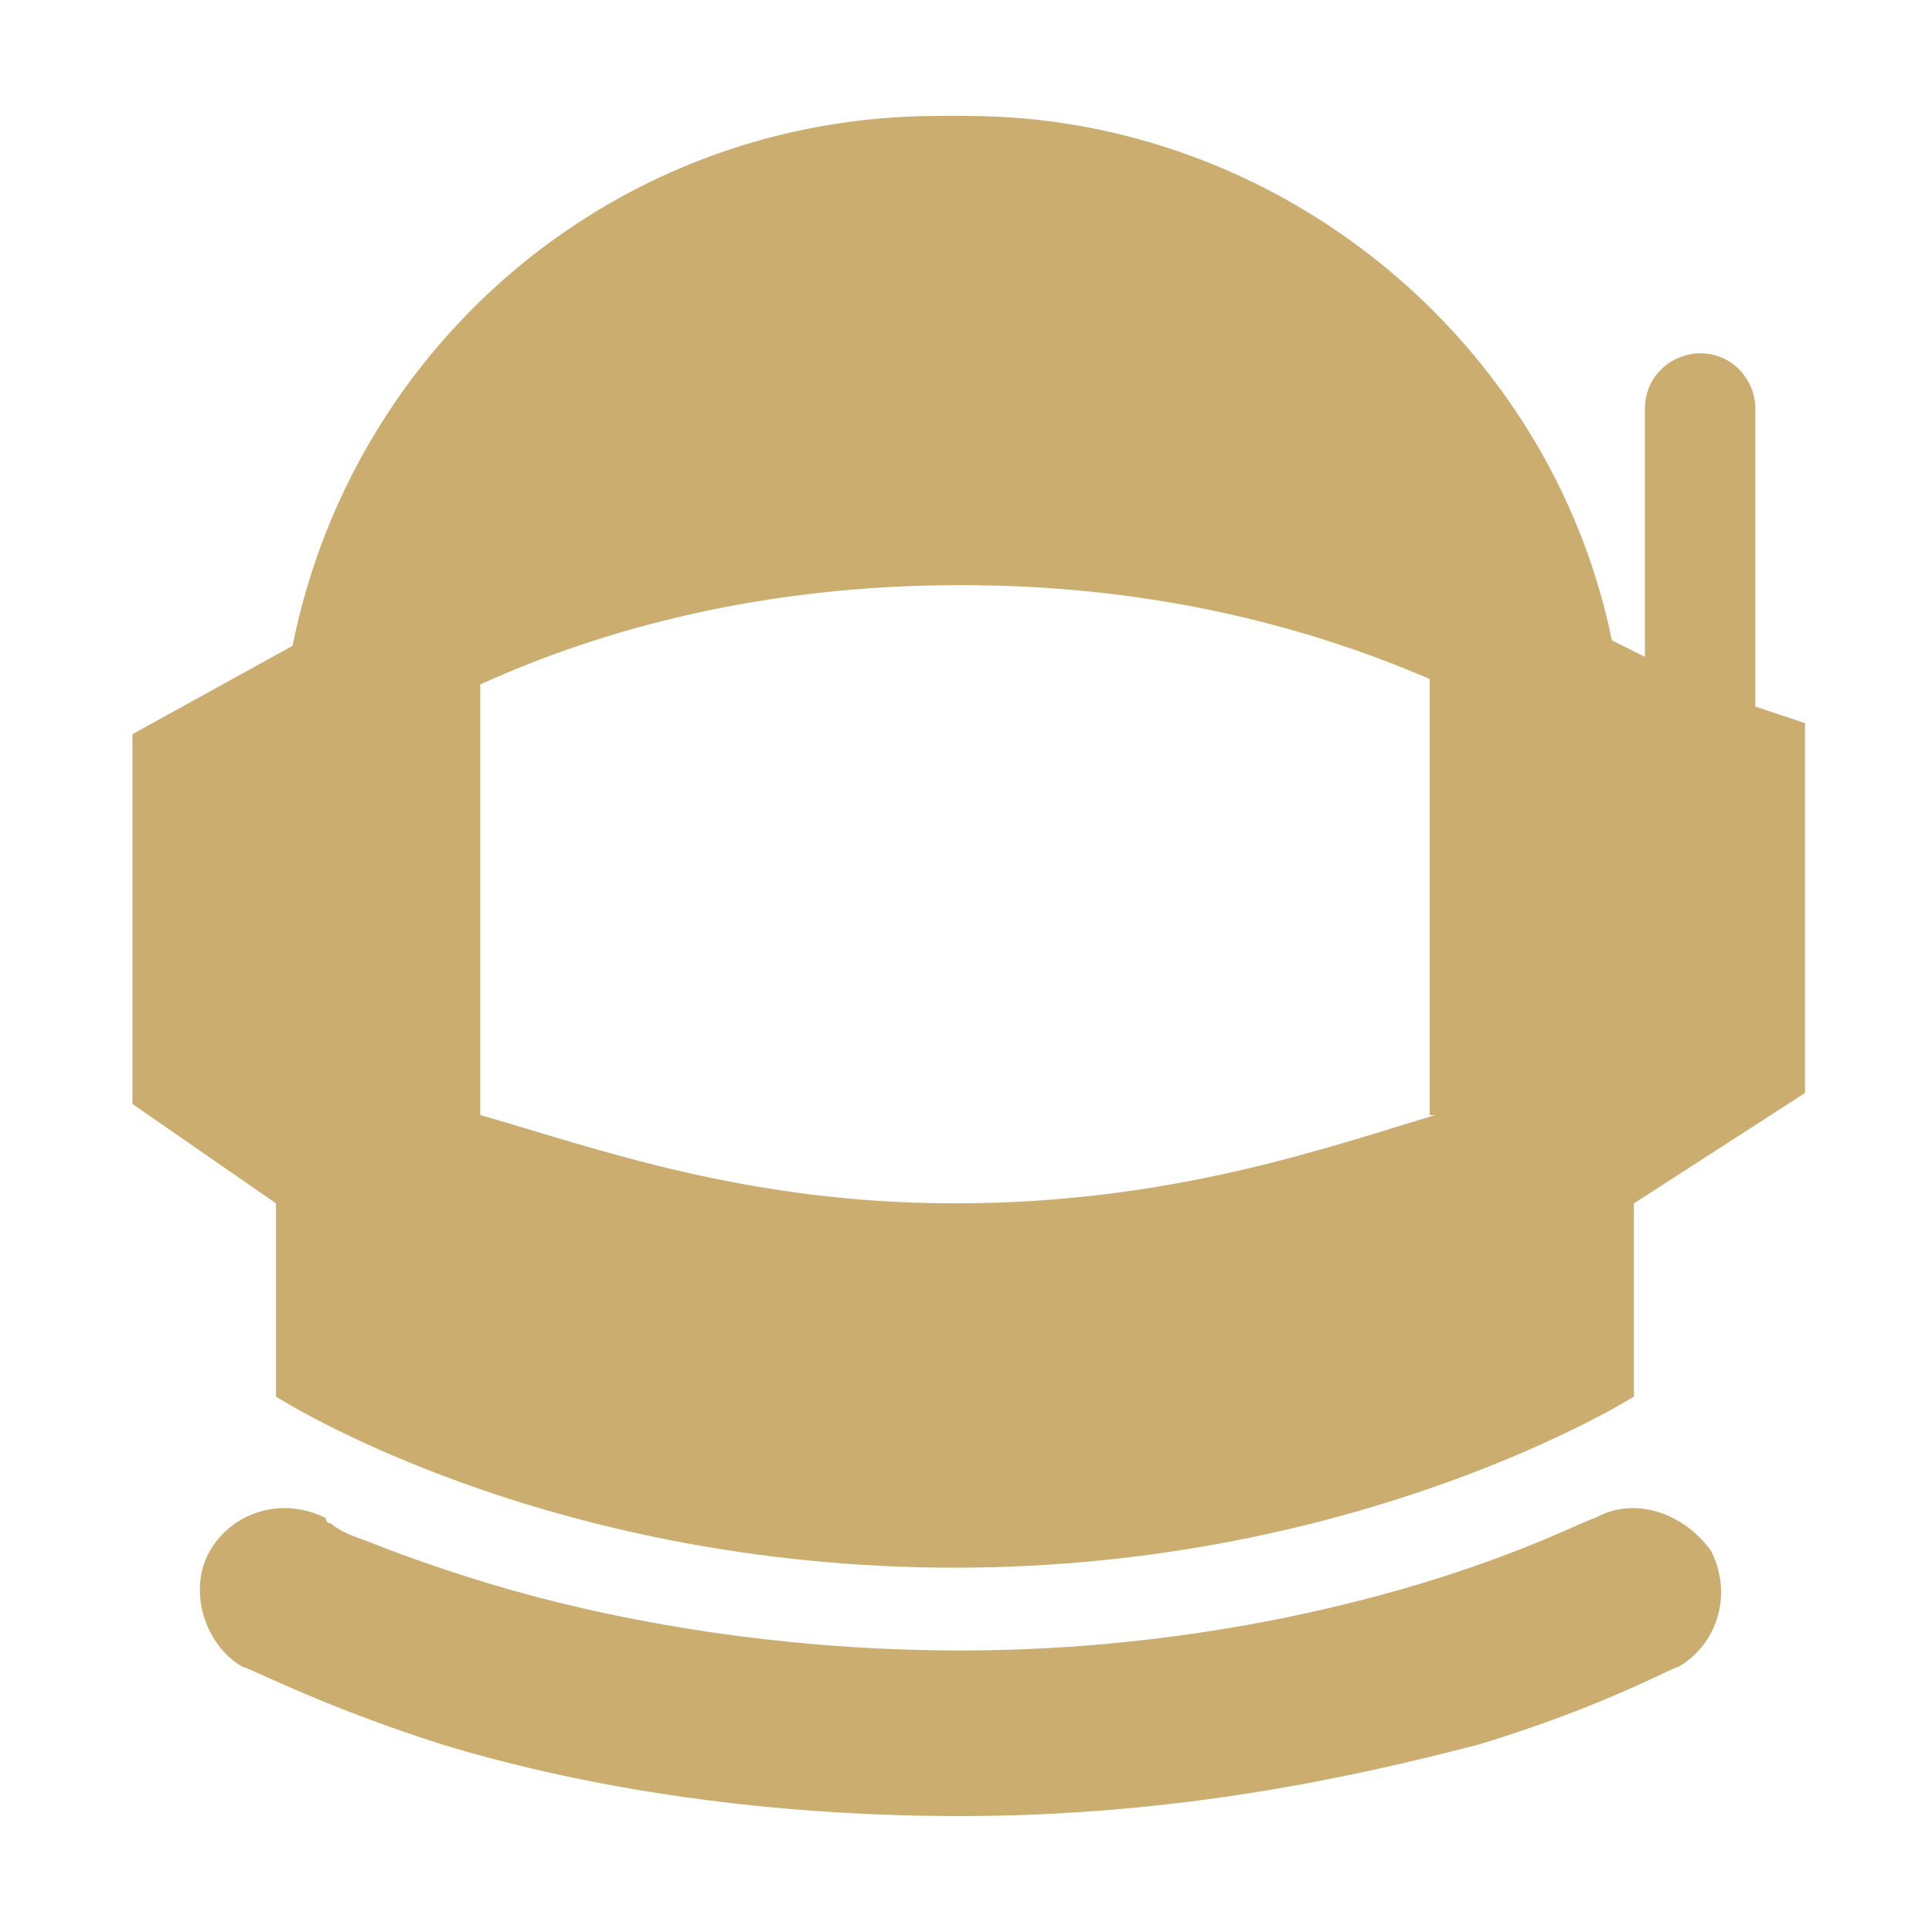 <svg viewBox="0 0 35 35" xmlns="http://www.w3.org/2000/svg"><path d="M31.8 12.8V7.4c0-.5-.4-1-1-1-.5 0-1 .4-1 1v4.5l-.6-.3c-1.1-5.4-6-9.5-11.7-9.5H17c-5.8 0-10.6 4.1-11.7 9.6l-2.9 1.6V20L5 21.8v3.5s4.8 3.1 12.3 3.1c7.4 0 12.3-3.1 12.3-3.1v-3.5l3.1-2v-6.7l-.9-.3zM26 20.2c-2 .6-4.8 1.6-8.7 1.6-3.8 0-6.5-1-8.6-1.6v-7.8c2.2-1 5.1-1.8 8.7-1.8 3.6 0 6.4.8 8.5 1.7v7.9z" fill="#ccad70"/><path d="M28.9 27.5c-.1 0-1.2.6-3.2 1.2s-4.9 1.2-8.3 1.2c-3.5 0-6.5-.6-8.5-1.2-1-.3-1.8-.6-2.3-.8-.3-.1-.5-.2-.6-.3-.1 0-.1-.1-.1-.1-.8-.4-1.7-.1-2.1.6-.4.7-.1 1.7.6 2.1.1 0 1.4.7 3.6 1.4 2.3.7 5.5 1.3 9.4 1.3 3.9 0 7.1-.7 9.4-1.3 2.3-.7 3.5-1.4 3.6-1.4.7-.4 1-1.3.6-2.1-.5-.7-1.4-1-2.1-.6z" fill="#ccad70"/></svg>